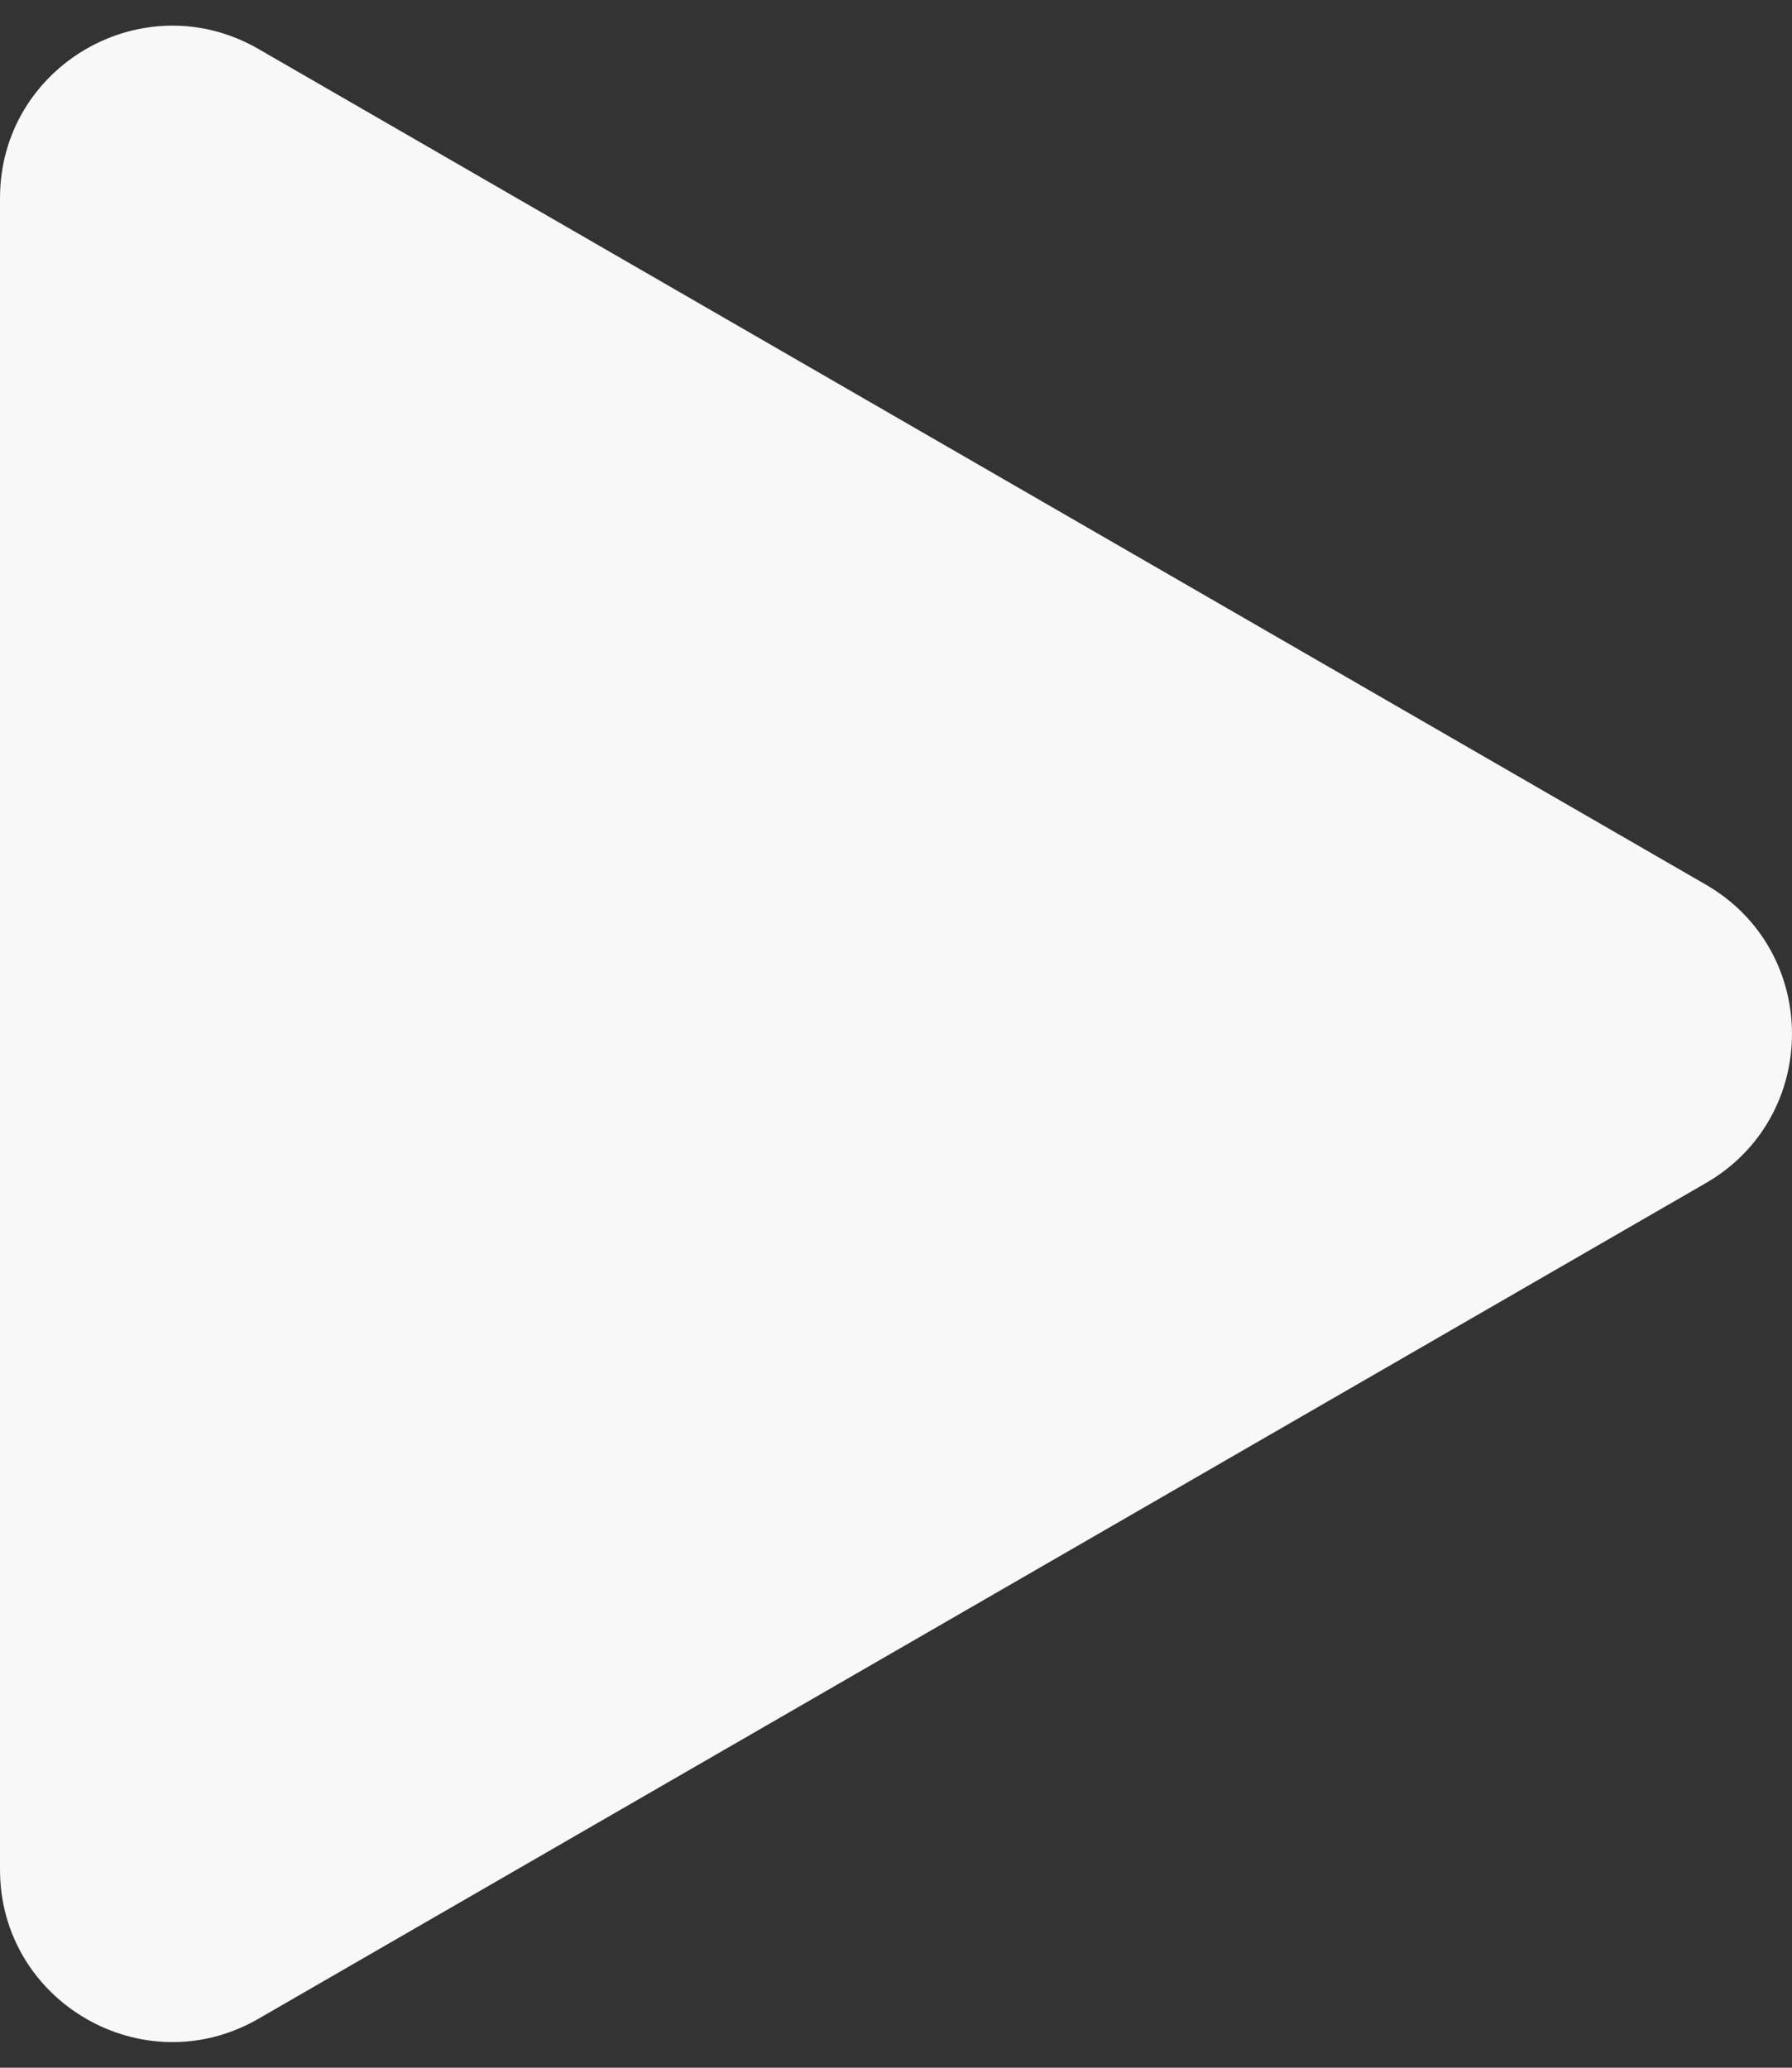 <svg width="52" height="60" viewBox="0 0 52 60" fill="#F8F8F8" xmlns="http://www.w3.org/2000/svg">
<rect x="0" y="0" width="52" height="60" fill="#333333" stroke="none"/>
<path d="M49.5 25.67C52.833 27.595 52.833 32.406 49.5 34.33L7.5 58.579C4.167 60.504 -2.88922e-06 58.098 -2.72098e-06 54.249L-6.01088e-07 5.751C-4.32843e-07 1.902 4.167 -0.503 7.5 1.421L49.5 25.67Z" fill="#F8F8F8"/>
</svg>
